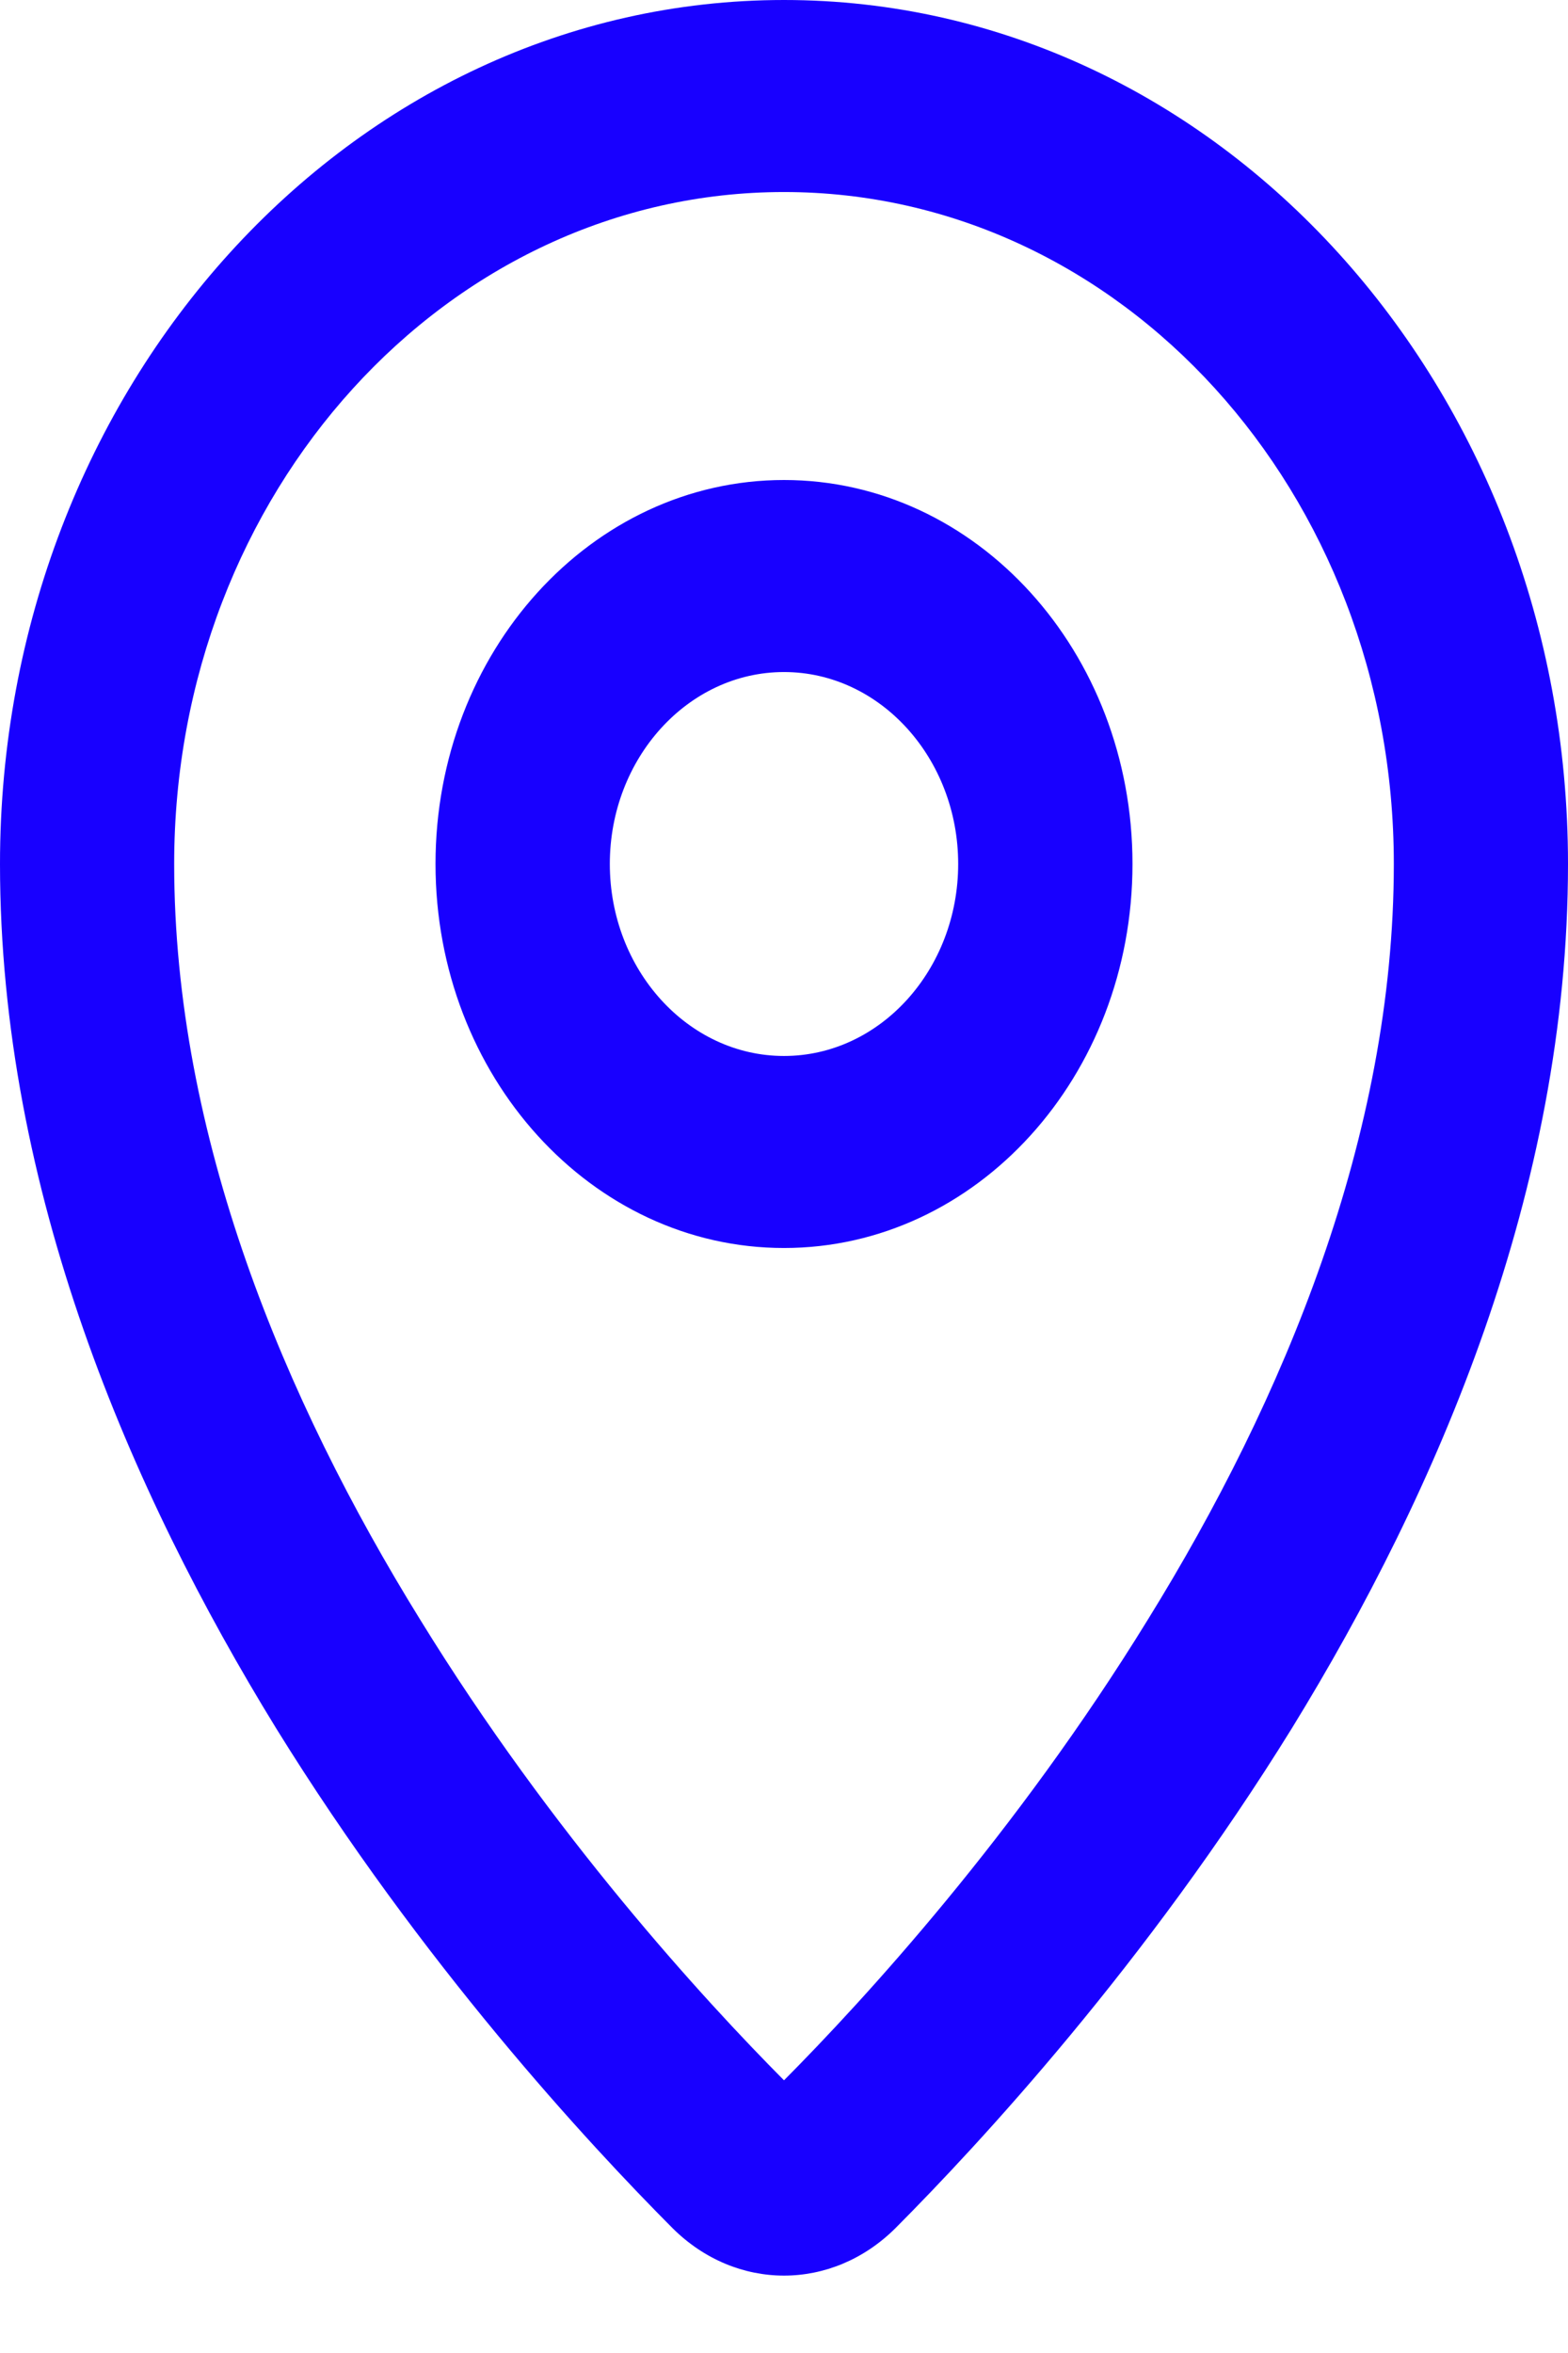 <svg width="12" height="18" viewBox="0 0 12 18" fill="none" xmlns="http://www.w3.org/2000/svg">
<path fill-rule="evenodd" clip-rule="evenodd" d="M6 1.469C3.423 1.469 1.333 3.767 1.333 6.609C1.333 8.688 2.174 10.707 3.215 12.389C4.227 14.034 5.387 15.297 6 15.914C6.613 15.297 7.773 14.034 8.785 12.389C9.826 10.707 10.667 8.688 10.667 6.609C10.667 3.767 8.577 1.469 6 1.469ZM0 6.609C0 2.959 2.686 0 6 0C9.314 0 12 2.959 12 6.609C12 9.106 10.999 11.412 9.888 13.219C8.771 15.025 7.497 16.398 6.853 17.045C6.366 17.529 5.634 17.529 5.147 17.045C4.503 16.398 3.229 15.025 2.112 13.219C1.001 11.412 0 9.106 0 6.609ZM6 5.141C5.264 5.141 4.667 5.802 4.667 6.609C4.667 7.417 5.264 8.078 6 8.078C6.736 8.078 7.333 7.417 7.333 6.609C7.333 5.802 6.736 5.141 6 5.141ZM3.333 6.609C3.333 4.986 4.527 3.672 6 3.672C7.473 3.672 8.667 4.986 8.667 6.609C8.667 8.232 7.473 9.547 6 9.547C4.527 9.547 3.333 8.232 3.333 6.609Z" fill="#1800FF"/>
</svg>
